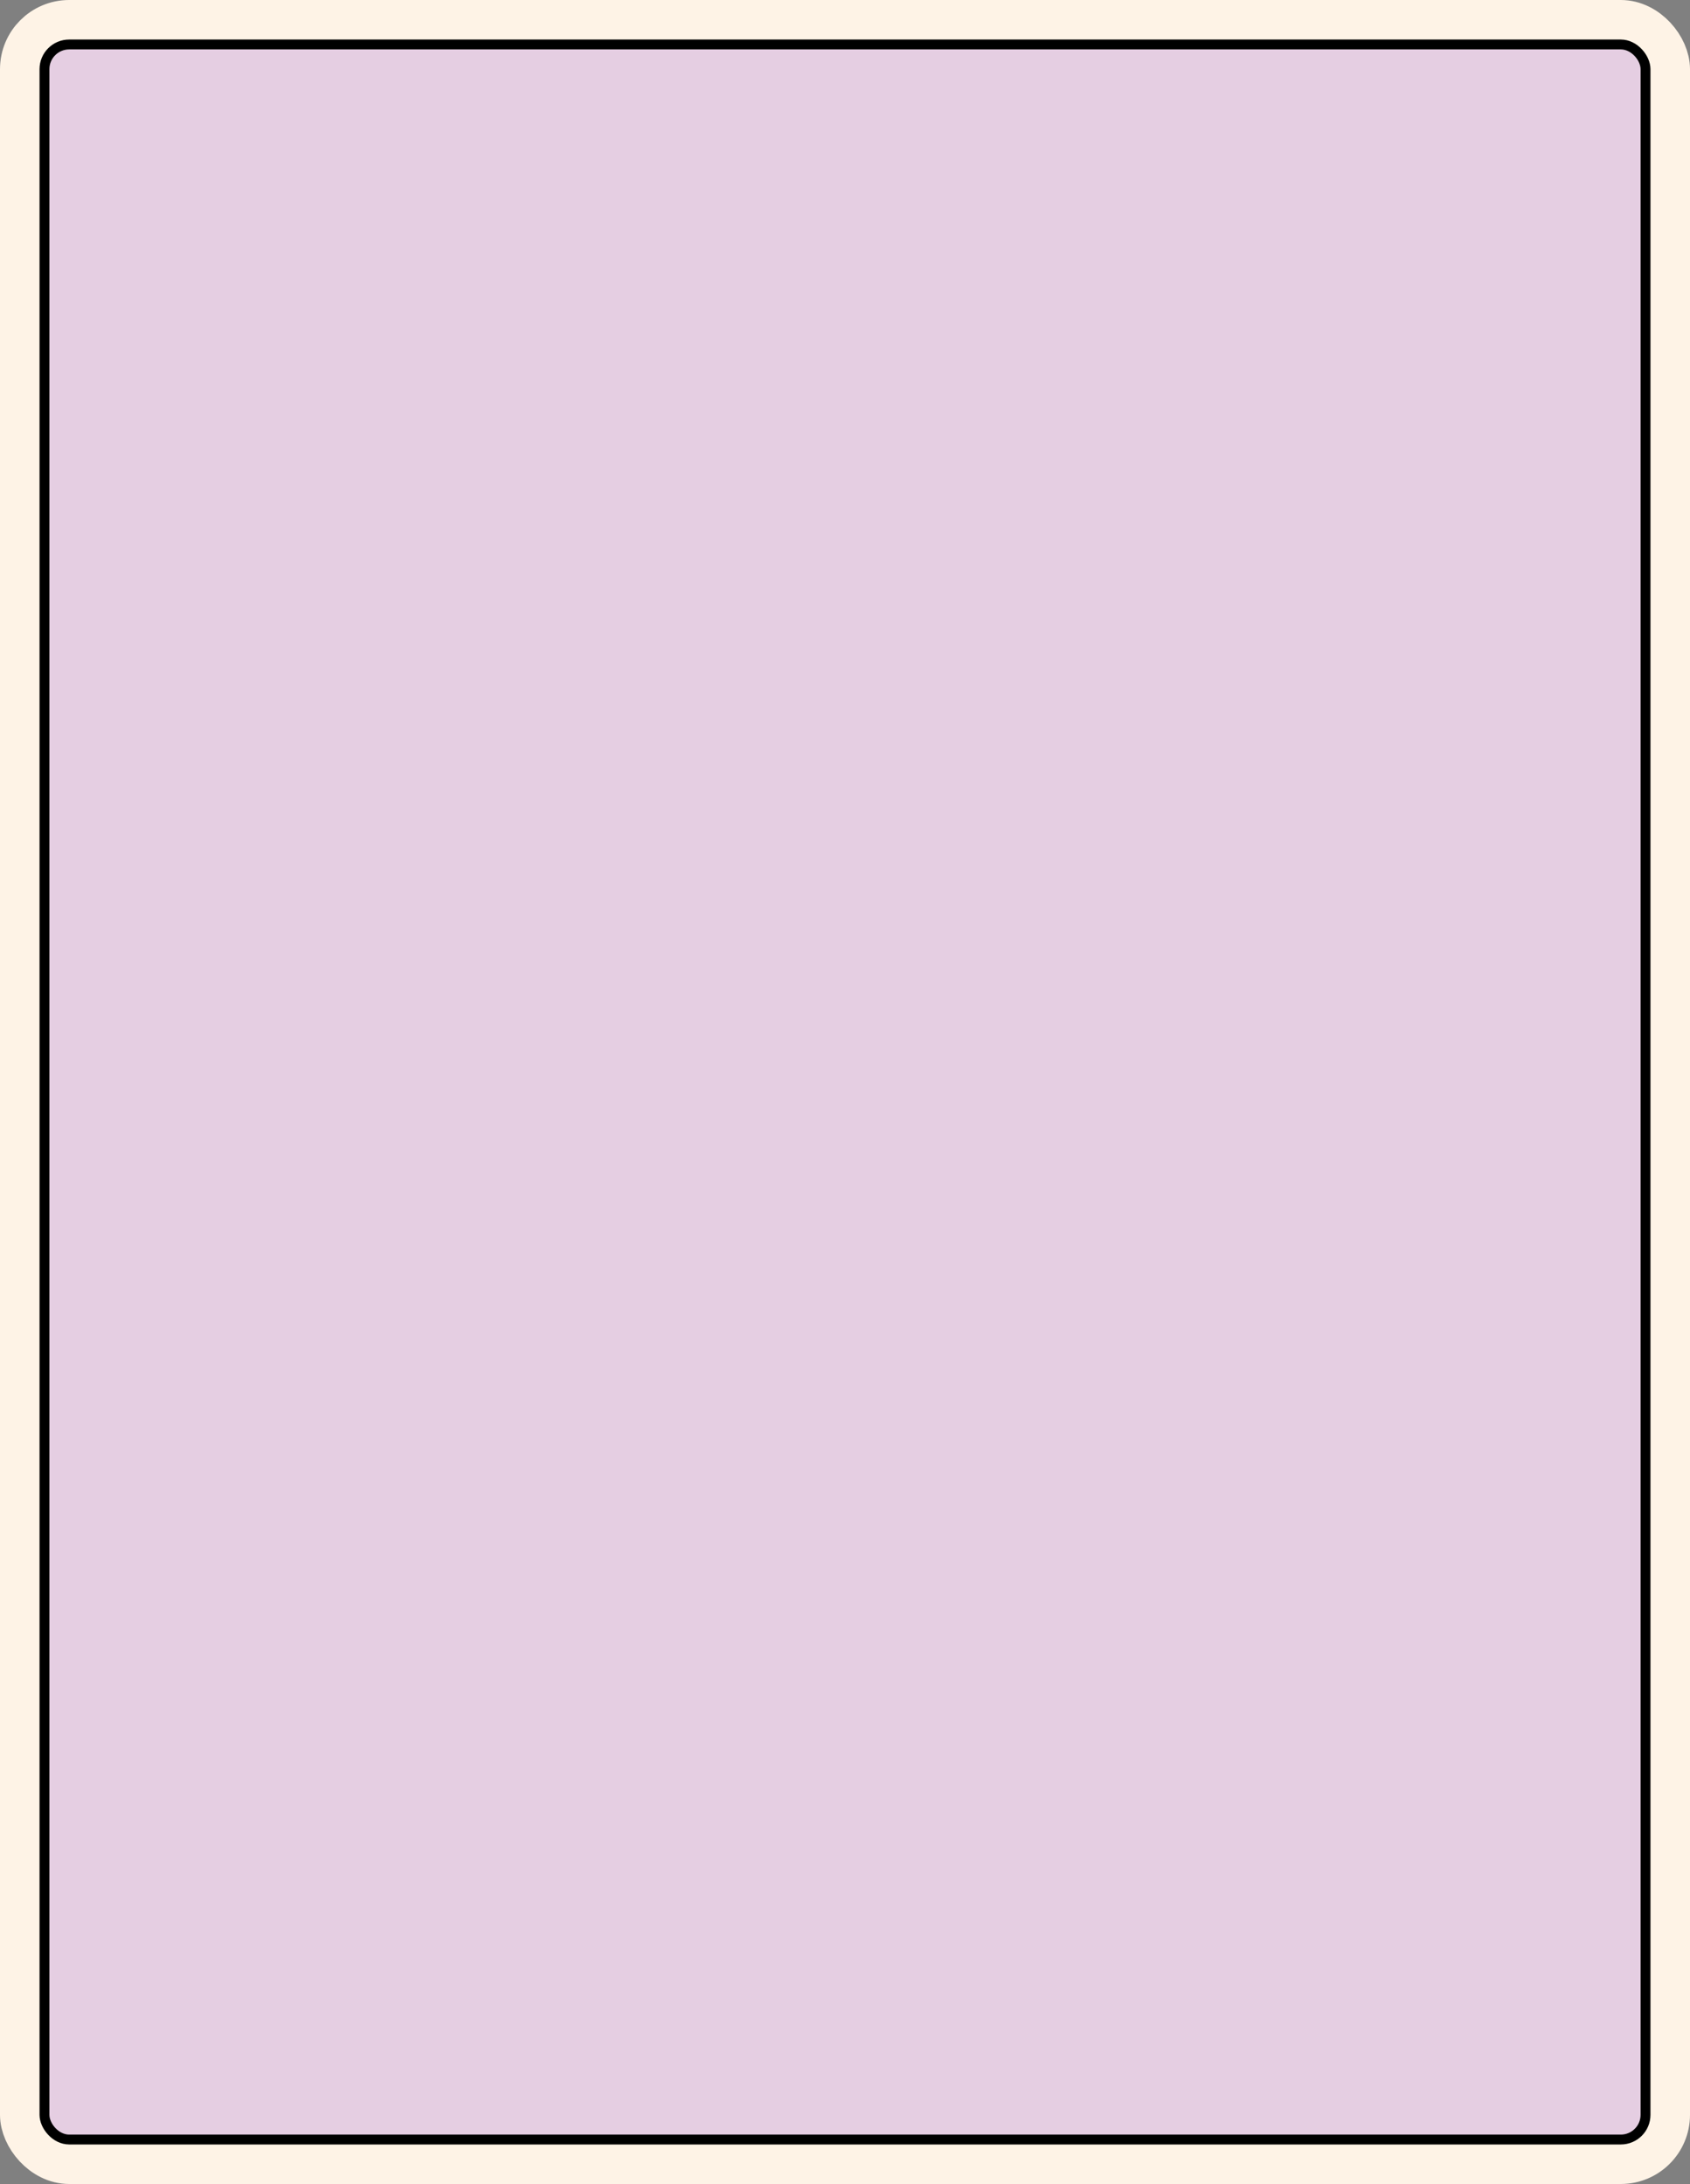 <svg width="171" height="221" viewBox="0 0 171 221" fill="none" xmlns="http://www.w3.org/2000/svg">
<rect x="0" y="0" width="171" height="221" fill="#808080" stroke="none"/>
<rect x="2.5" y="2.5" width="166" height="216" rx="4.5" fill="#E5CEE2" stroke="#FEF3E6" stroke-width="5"/>
<rect x="4.5" y="4.5" width="162" height="212" rx="2.5" fill="#E5CEE2" stroke="black"/>
</svg>

